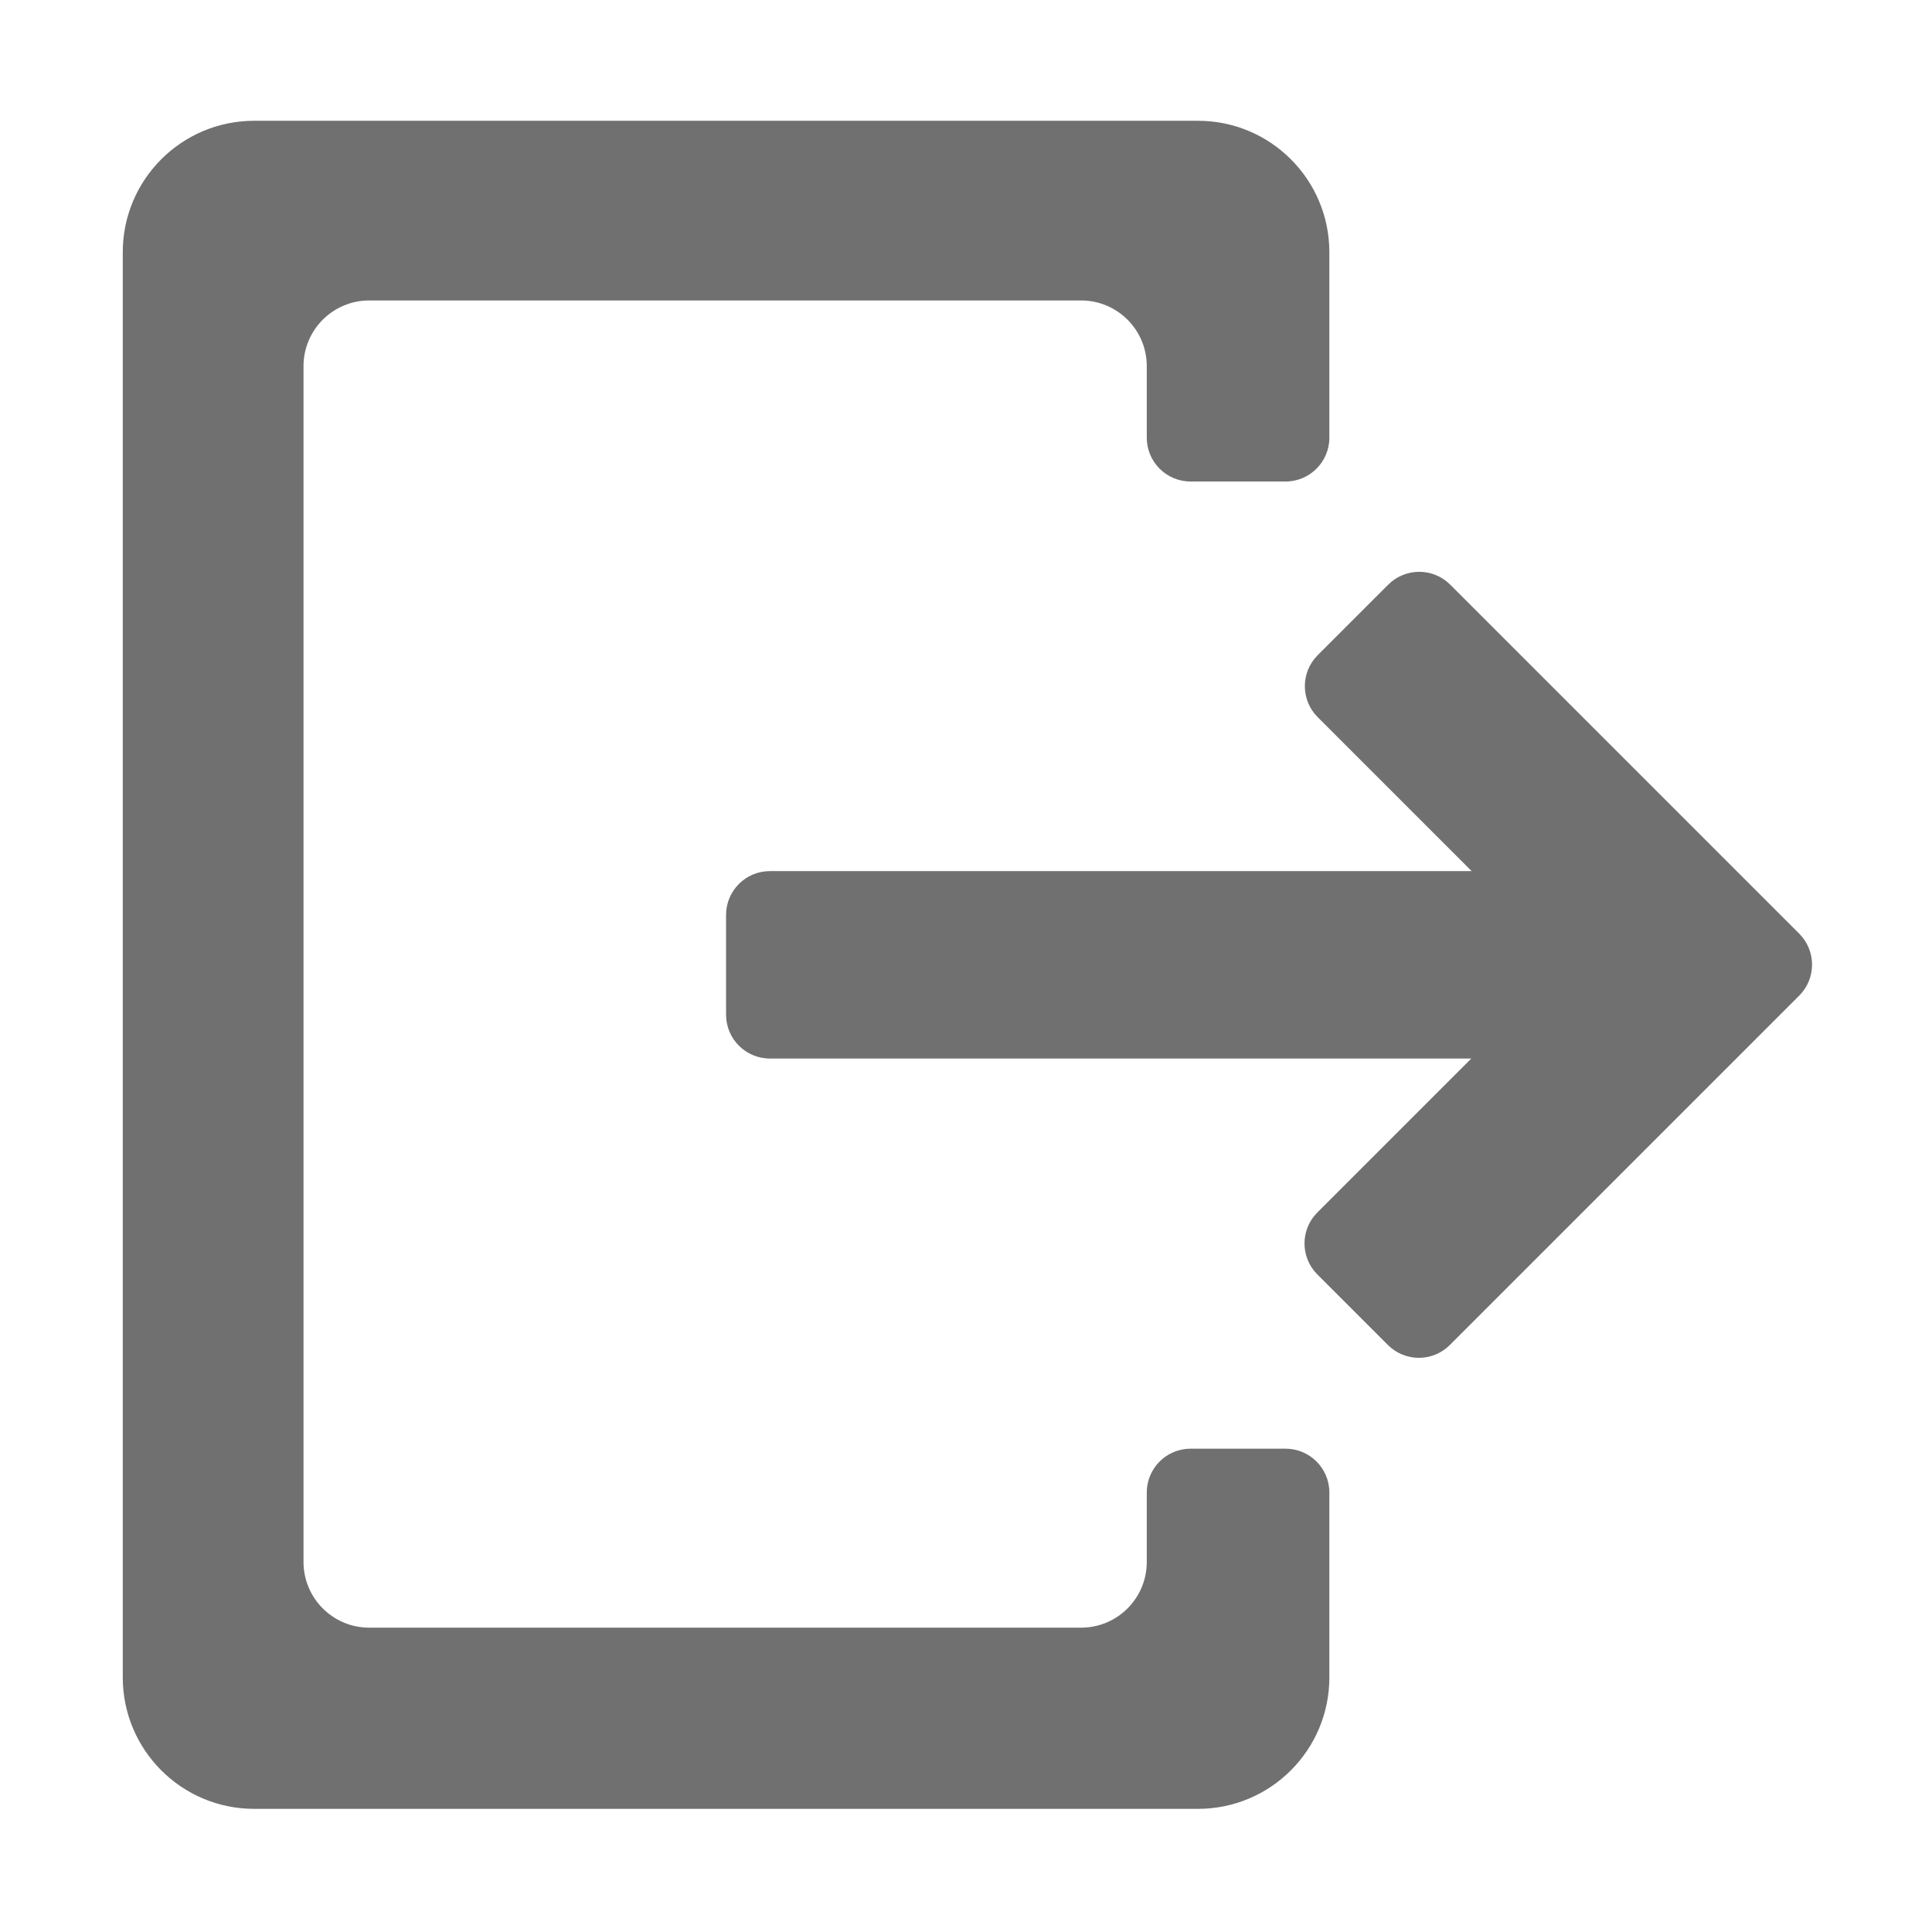 <?xml version="1.0" standalone="no"?><!DOCTYPE svg PUBLIC "-//W3C//DTD SVG 1.1//EN" "http://www.w3.org/Graphics/SVG/1.1/DTD/svg11.dtd"><svg t="1690454382343" class="icon" viewBox="0 0 1024 1024" version="1.1" xmlns="http://www.w3.org/2000/svg" p-id="33950" xmlns:xlink="http://www.w3.org/1999/xlink" width="200" height="200"><path d="M953.624 494.864 768.632 309.873c-9.068-9.068-23.771-9.069-32.84 0l-37.395 37.395c-9.068 9.068-9.068 23.771 0 32.84l81.601 81.601L408.052 461.708c-12.825 0-23.221 10.397-23.221 23.221l0 52.886c0 12.824 10.397 23.221 23.221 23.221l371.768 0-81.602 81.602c-9.068 9.068-9.068 23.772 0 32.84l37.395 37.395c9.069 9.068 23.772 9.068 32.84 0.001l147.771-147.771c0.001-0.002 0.003-0.003 0.004-0.004l37.396-37.396C962.691 518.636 962.691 503.932 953.624 494.864z" fill="#707070" p-id="33951"></path><path d="M634.924 64.014 134.737 64.014c-38.475 0-69.665 31.19-69.665 69.664l0 755.39c0 38.474 31.189 69.664 69.665 69.664L634.924 958.732c38.474 0 69.664-31.19 69.664-69.664l0-98.012c0-12.825-10.396-23.222-23.221-23.222l-50.333 0c-12.824 0-23.221 10.397-23.221 23.222l0 37.282c-0.255 19.017-15.742 34.357-34.82 34.357L195.704 862.695c-19.237 0-34.832-15.594-34.832-34.832L160.871 194.075c0-19.237 15.594-34.832 34.832-34.832l377.29 0c19.078 0 34.565 15.34 34.82 34.357l0 38.385c0 12.825 10.397 23.221 23.221 23.221l50.333 0c12.825 0 23.221-10.397 23.221-23.221l0-98.306C704.589 95.204 673.399 64.014 634.924 64.014z" fill="#707070" p-id="33952"></path></svg>